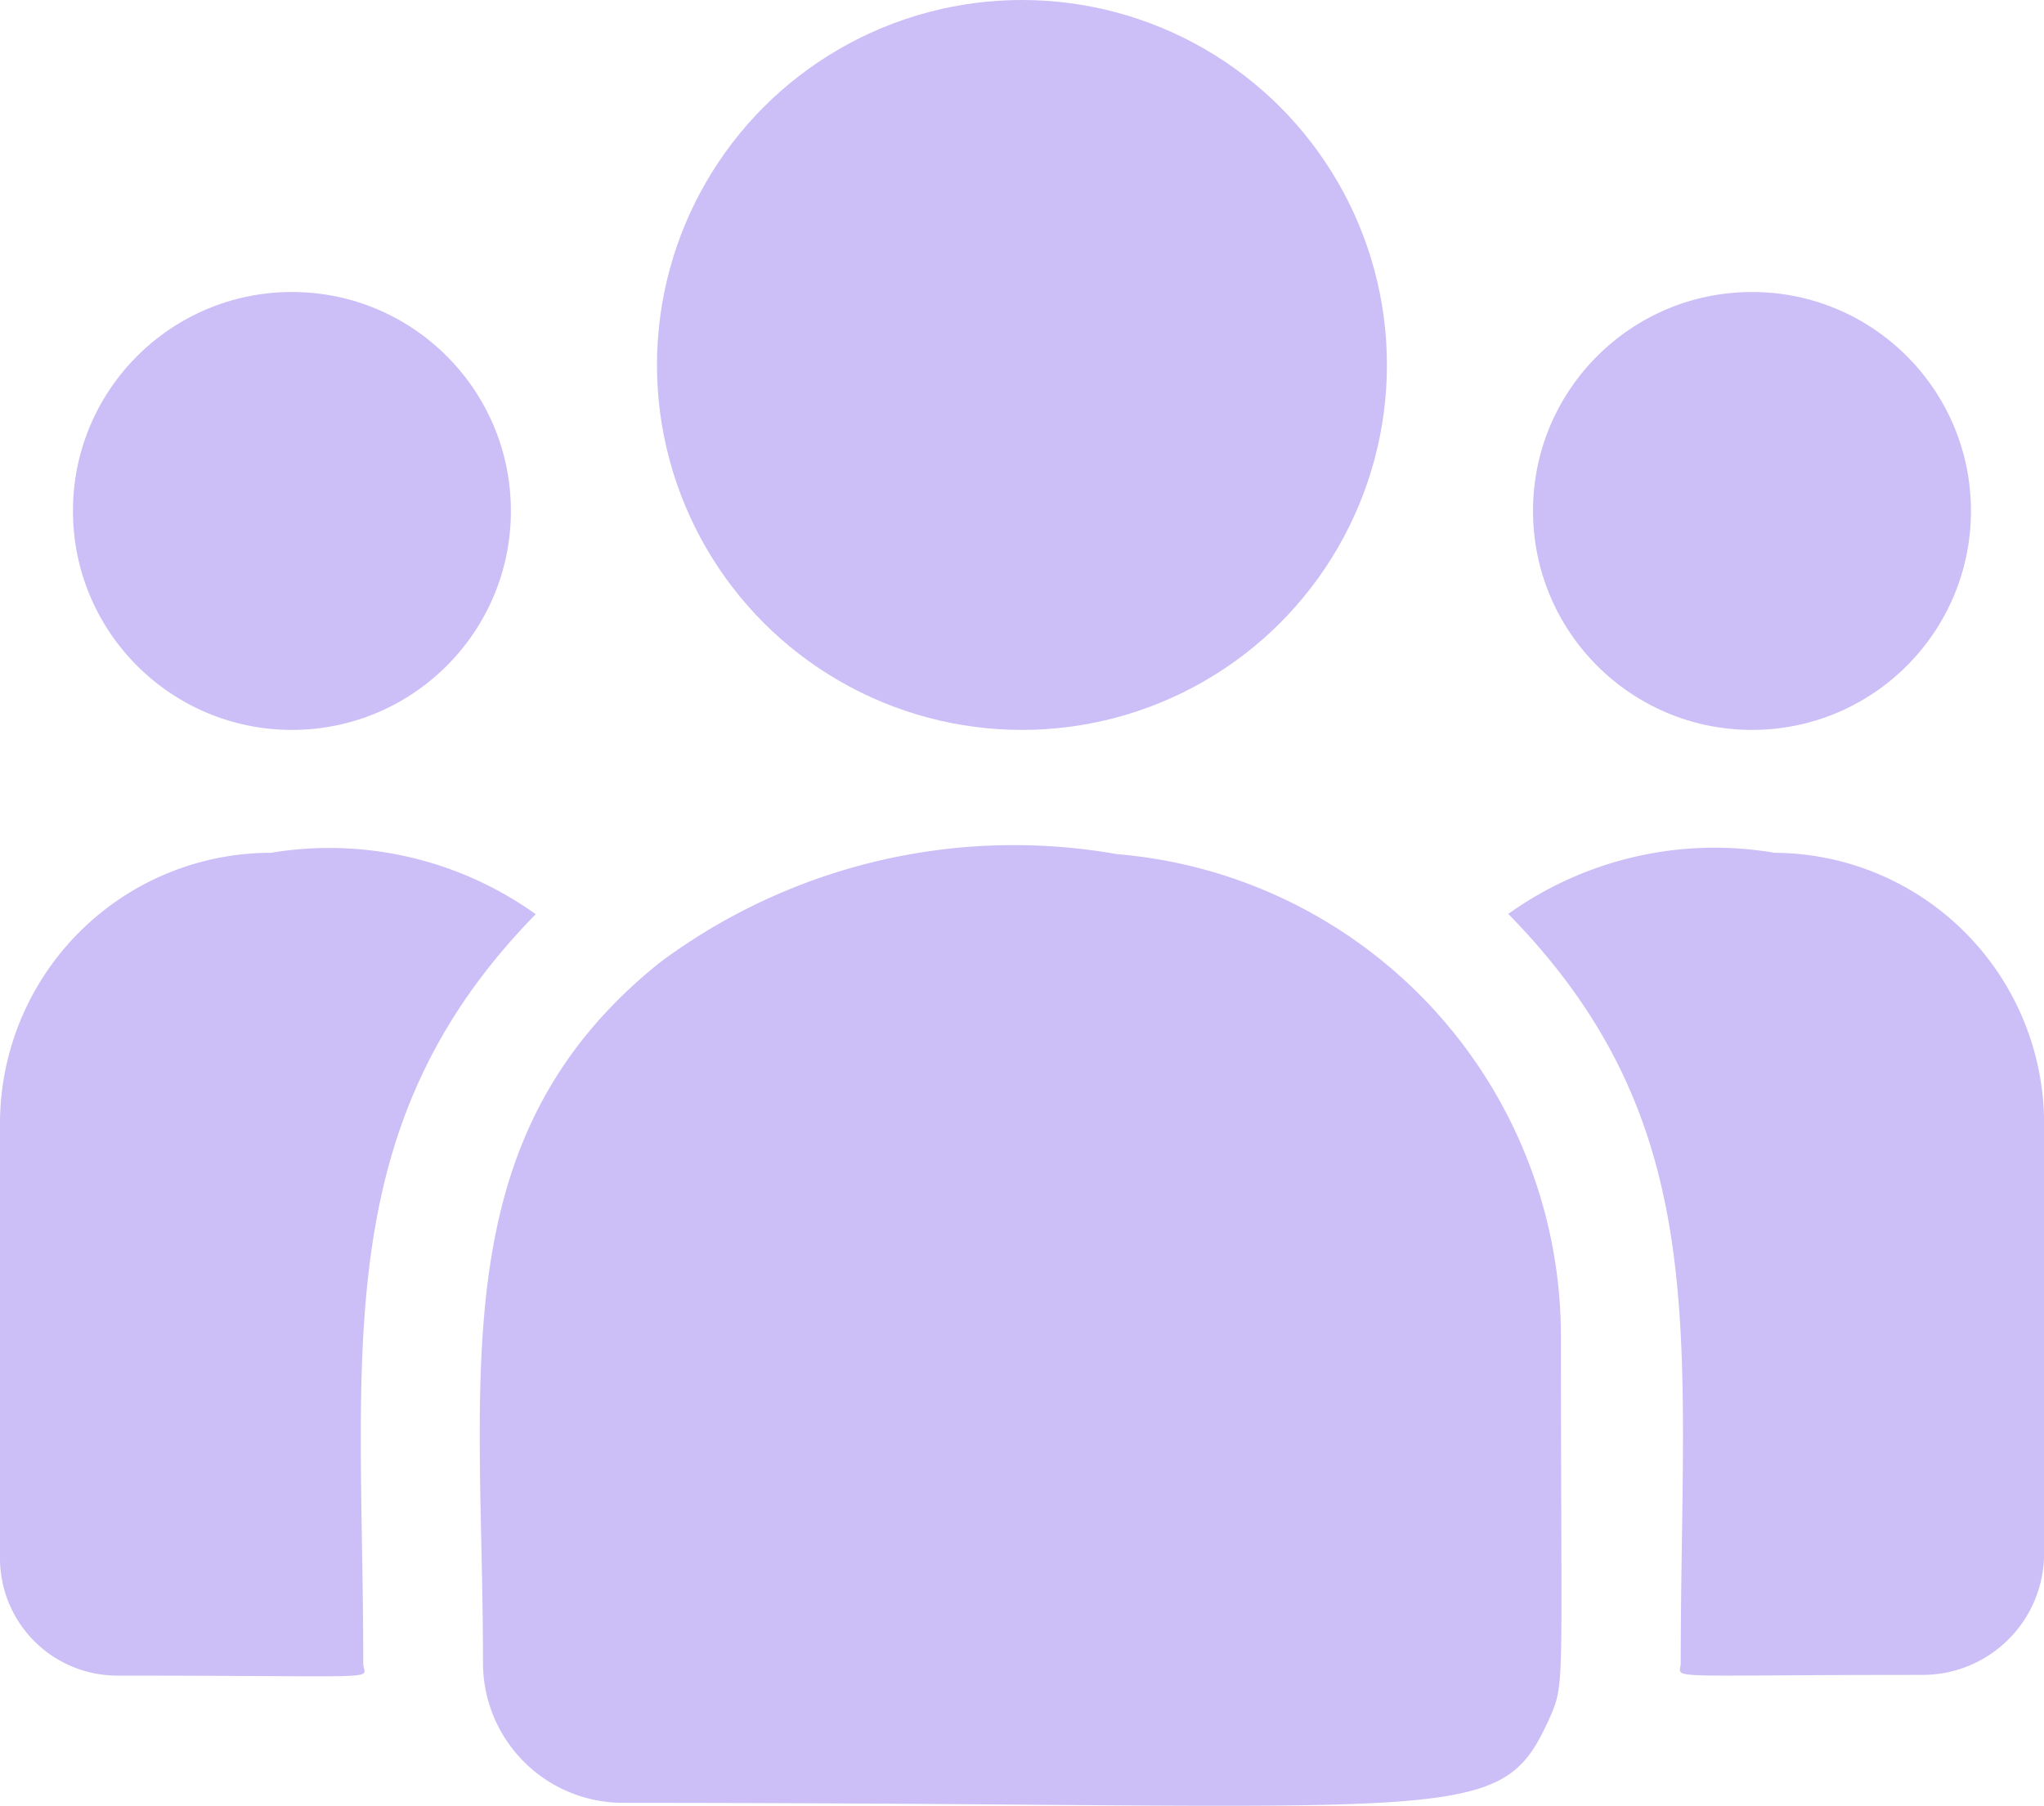 <svg xmlns="http://www.w3.org/2000/svg" width="22.637" height="20" viewBox="0 0 22.637 20">
  <g id="Group_43155" data-name="Group 43155" transform="translate(0 -32.324)">
    <circle id="Ellipse_3770" data-name="Ellipse 3770" cx="4.042" cy="4.042" r="4.042" transform="translate(7.276 32.324)" fill="rgba(165,139,240,0.56)"/>
    <circle id="Ellipse_3771" data-name="Ellipse 3771" cx="2.425" cy="2.425" r="2.425" transform="translate(16.978 35.558)" fill="rgba(165,139,240,0.56)"/>
    <circle id="Ellipse_3772" data-name="Ellipse 3772" cx="2.425" cy="2.425" r="2.425" transform="translate(0.808 35.558)" fill="rgba(165,139,240,0.56)"/>
    <path id="Path_53233" data-name="Path 53233" d="M5.933,241.213A3.932,3.932,0,0,0,3,240.533a3,3,0,0,0-3,2.984v4.829a1.3,1.3,0,0,0,1.3,1.3c3.1,0,2.723.056,2.723-.134C4.023,246.086,3.618,243.576,5.933,241.213Z" transform="translate(0 -198.764)" fill="rgba(165,139,240,0.56)"/>
    <path id="Path_53234" data-name="Path 53234" d="M127.242,239.9a6.564,6.564,0,0,0-5.063,1.2c-2.425,1.943-1.959,4.559-1.959,7.759a1.551,1.551,0,0,0,1.548,1.548c9.333,0,9.7.3,10.258-.925.182-.414.132-.283.132-4.248A5.36,5.36,0,0,0,127.242,239.9Zm7.264-.018a3.929,3.929,0,0,0-2.931.68c2.3,2.346,1.91,4.684,1.91,8.294,0,.191-.31.134,2.677.134a1.345,1.345,0,0,0,1.347-1.341v-4.783A3,3,0,0,0,134.506,239.885Z" transform="translate(-114.871 -198.116)" fill="rgba(165,139,240,0.56)"/>
  </g>
</svg>
